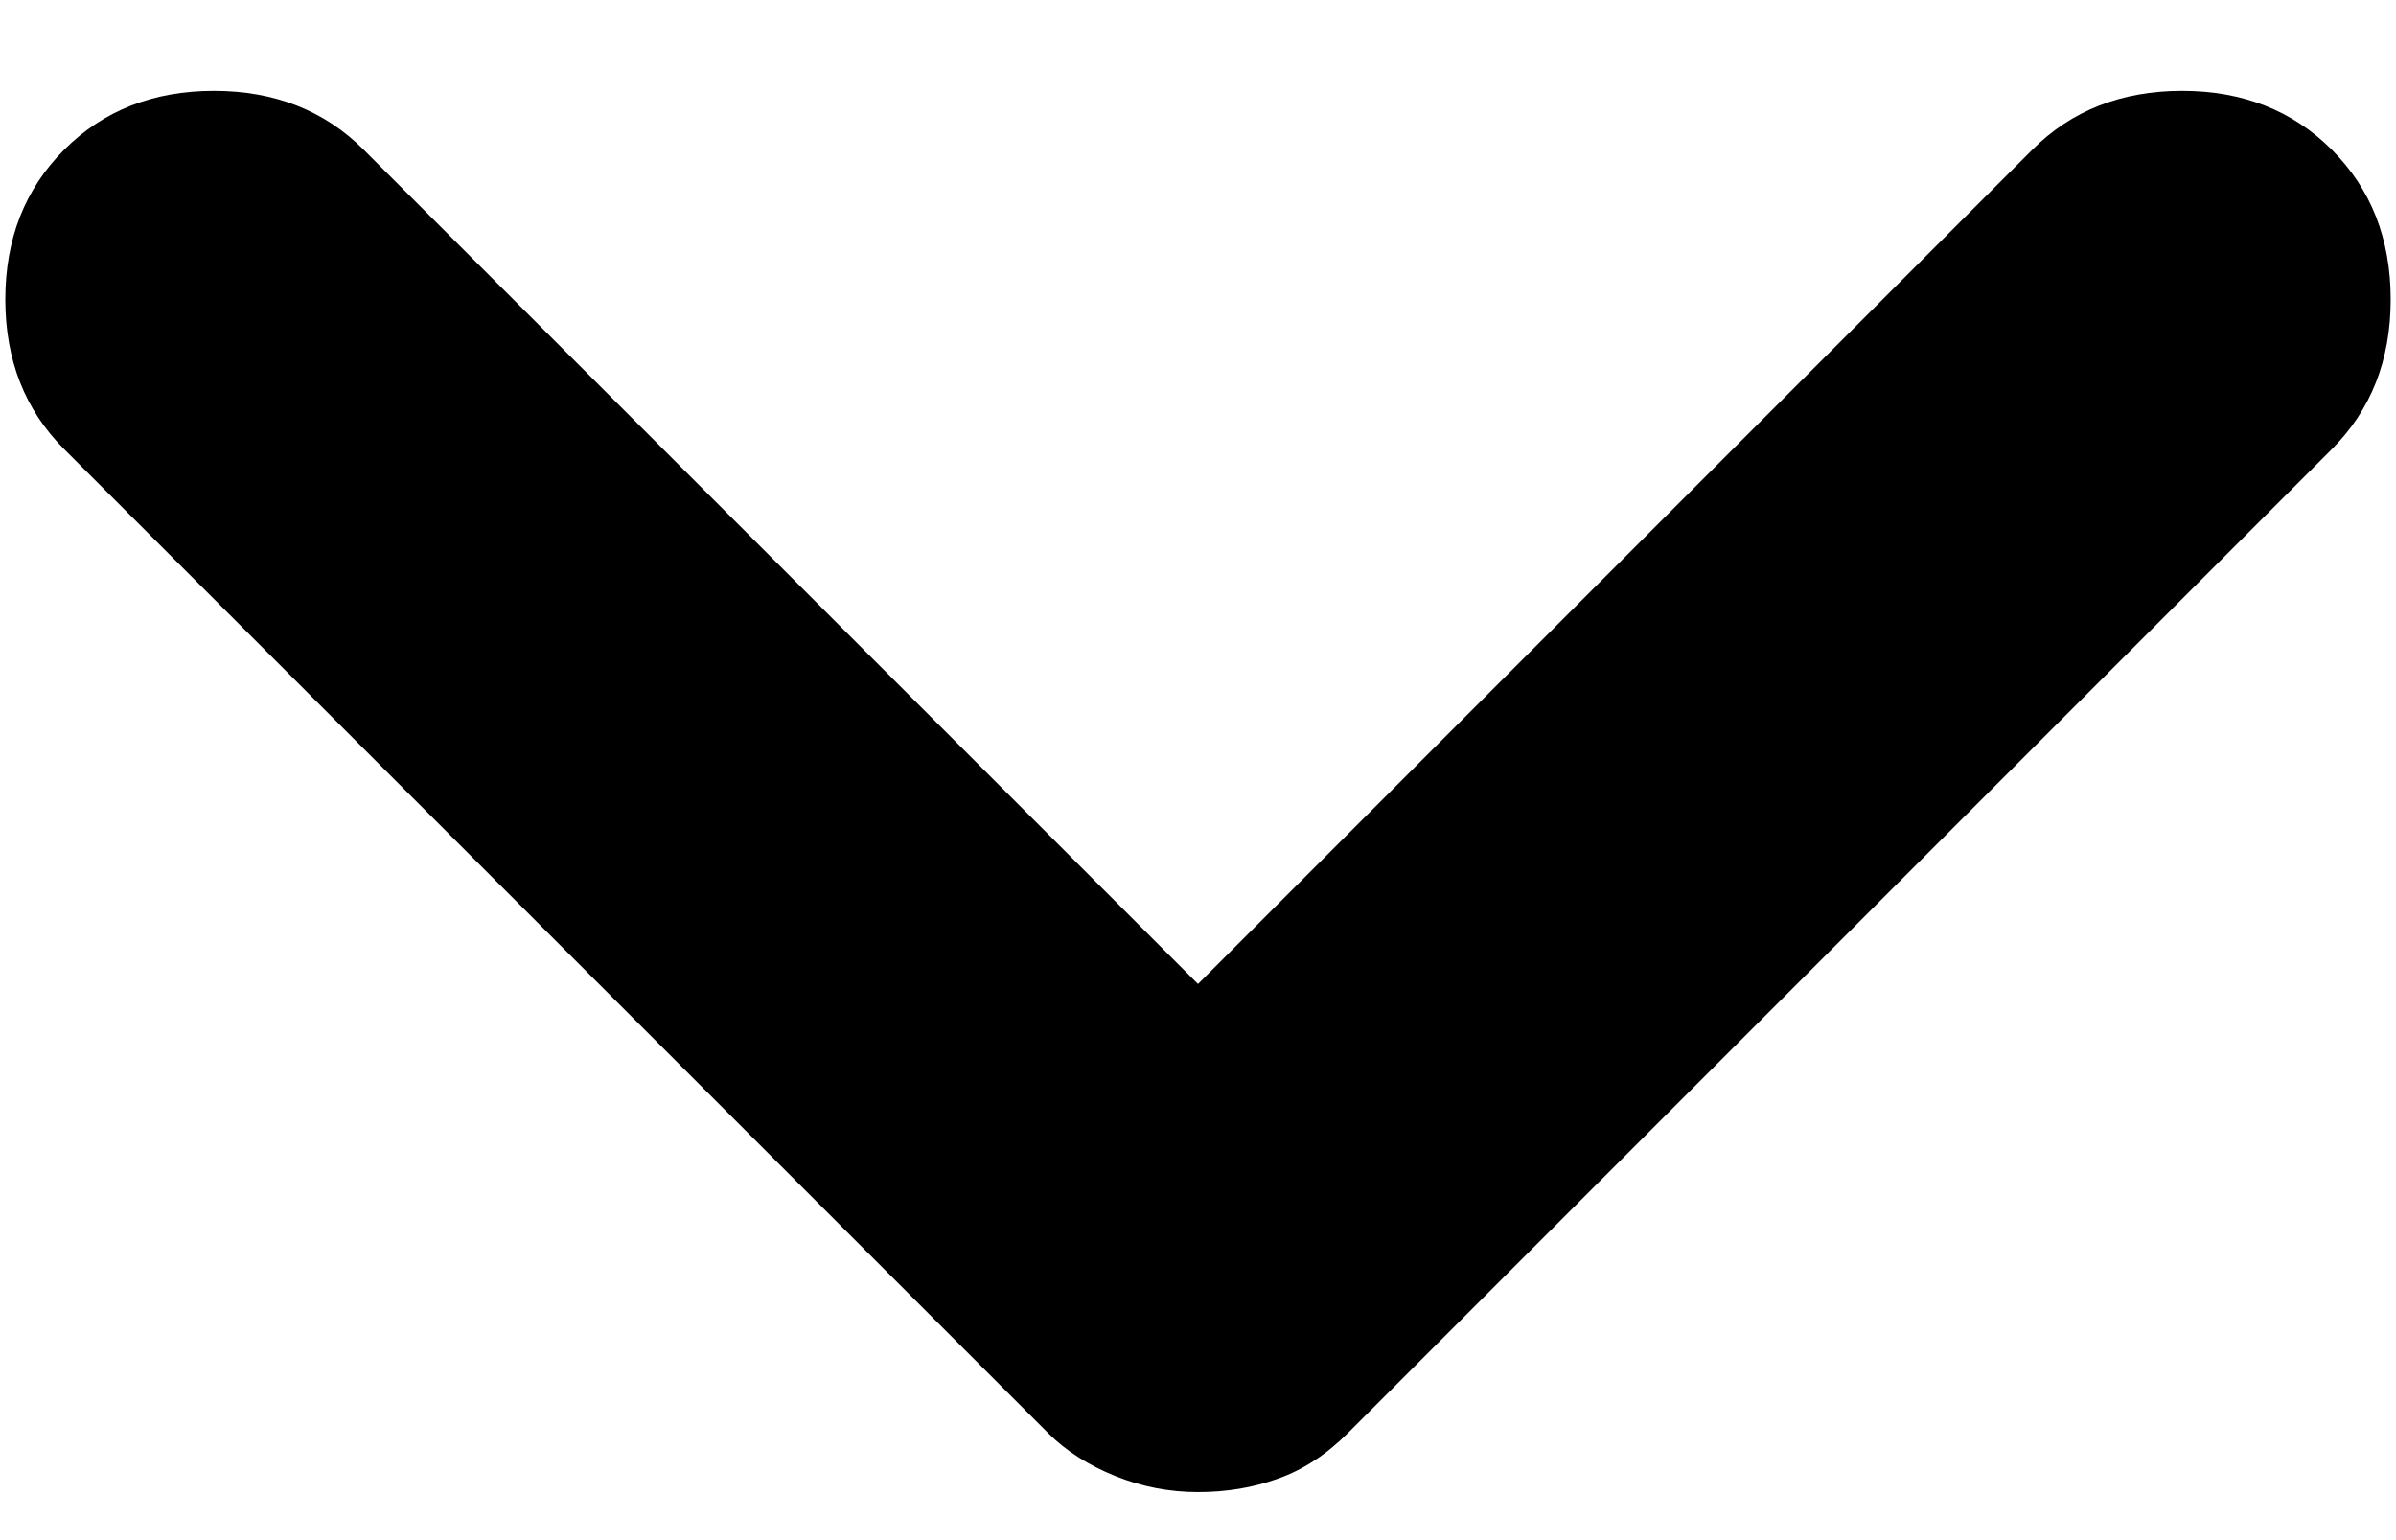 <svg width="14" height="9" viewBox="0 0 14 9" fill="none" xmlns="http://www.w3.org/2000/svg">
<path d="M7 8.719C6.833 8.719 6.672 8.688 6.516 8.625C6.36 8.562 6.229 8.479 6.125 8.375L0.375 2.625C0.146 2.396 0.031 2.104 0.031 1.75C0.031 1.396 0.146 1.104 0.375 0.875C0.604 0.646 0.896 0.531 1.25 0.531C1.604 0.531 1.896 0.646 2.125 0.875L7 5.75L11.875 0.875C12.104 0.646 12.396 0.531 12.75 0.531C13.104 0.531 13.396 0.646 13.625 0.875C13.854 1.104 13.969 1.396 13.969 1.75C13.969 2.104 13.854 2.396 13.625 2.625L7.875 8.375C7.75 8.5 7.615 8.588 7.469 8.64C7.323 8.693 7.167 8.719 7 8.719Z" fill="black"/>
</svg>
